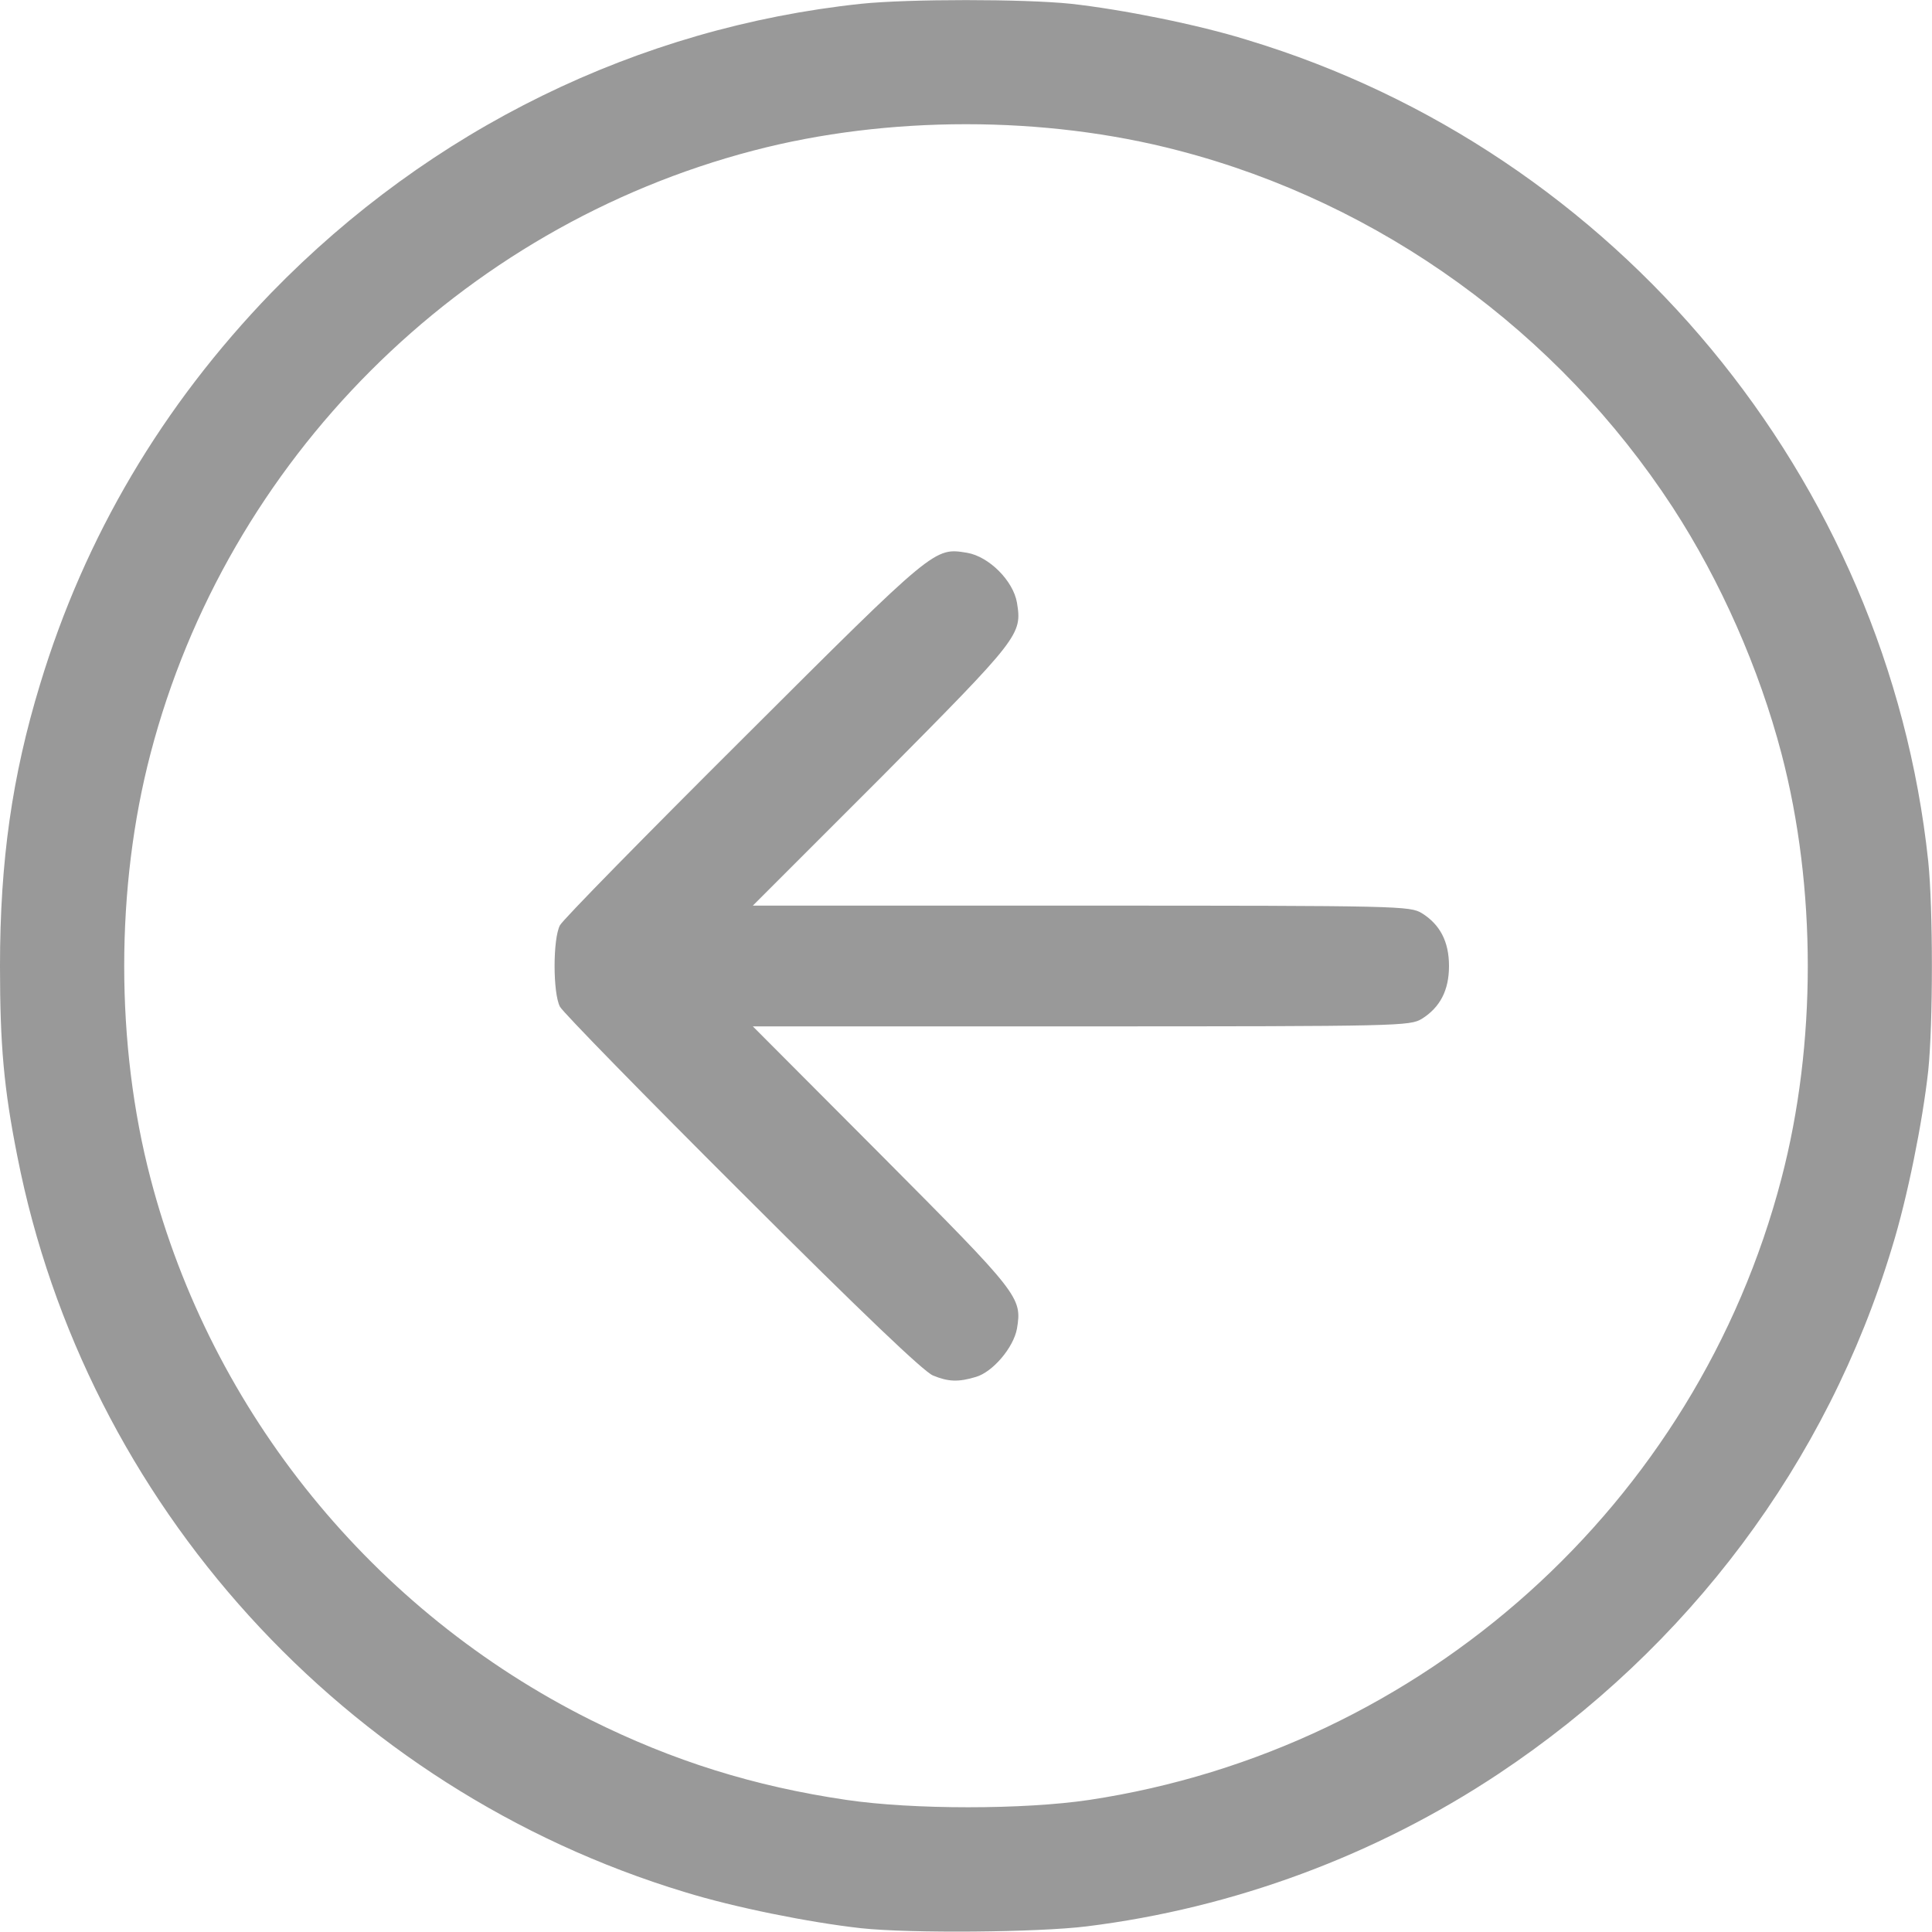<svg width="24" height="24" viewBox="0 0 24 24" fill="none" xmlns="http://www.w3.org/2000/svg">
<g clip-path="url(#clip0_78_756)">
<path d="M13.5 23.93C15.323 23.704 17.091 23.048 18.614 22.036C20.977 20.465 22.697 18.169 23.503 15.497C23.695 14.878 23.883 13.936 23.953 13.303C24.014 12.717 24.014 11.283 23.953 10.697C23.447 5.944 20.086 1.884 15.497 0.497C14.878 0.304 13.936 0.117 13.303 0.047C12.717 -0.014 11.283 -0.014 10.697 0.047C7.922 0.342 5.348 1.603 3.37 3.637C2.016 5.039 1.055 6.661 0.497 8.503C0.15 9.642 -4.86188e-05 10.697 -4.87327e-05 12C-4.88183e-05 12.979 0.047 13.519 0.216 14.367C1.064 18.68 4.28 22.223 8.503 23.503C9.122 23.695 10.064 23.883 10.697 23.953C11.311 24.019 12.895 24.005 13.5 23.93ZM10.514 22.359C9.366 22.19 8.362 21.876 7.336 21.365C4.636 20.015 2.63 17.55 1.87 14.639C1.434 12.975 1.434 11.025 1.87 9.361C2.822 5.714 5.714 2.822 9.361 1.87C11.025 1.434 12.975 1.434 14.639 1.87C17.147 2.522 19.355 4.12 20.78 6.304C21.375 7.219 21.853 8.306 22.13 9.361C22.566 11.025 22.566 12.975 22.13 14.639C21.075 18.684 17.681 21.731 13.533 22.359C12.717 22.481 11.339 22.481 10.514 22.359Z" fill="#999999"/>
<path d="M12.122 17.105C12.333 17.044 12.591 16.739 12.633 16.505C12.698 16.116 12.666 16.078 10.955 14.358L9.352 12.75L13.43 12.75C17.414 12.75 17.512 12.745 17.663 12.656C17.887 12.515 18 12.305 18 12C18 11.695 17.887 11.484 17.663 11.344C17.512 11.255 17.414 11.25 13.43 11.25L9.352 11.25L10.955 9.647C12.67 7.917 12.698 7.884 12.633 7.486C12.586 7.214 12.286 6.914 12.014 6.867C11.606 6.801 11.625 6.783 9.244 9.159C8.025 10.373 6.994 11.423 6.956 11.494C6.867 11.662 6.867 12.337 6.956 12.506C6.994 12.576 8.011 13.617 9.22 14.822C10.725 16.326 11.47 17.034 11.588 17.086C11.78 17.166 11.906 17.17 12.122 17.105Z" fill="#999999"/>
</g>
<defs>
<clipPath id="clip0_78_756">
<rect width="24" height="24" fill="white" transform="translate(24 24) rotate(-180)"/>
</clipPath>
</defs>
</svg>
